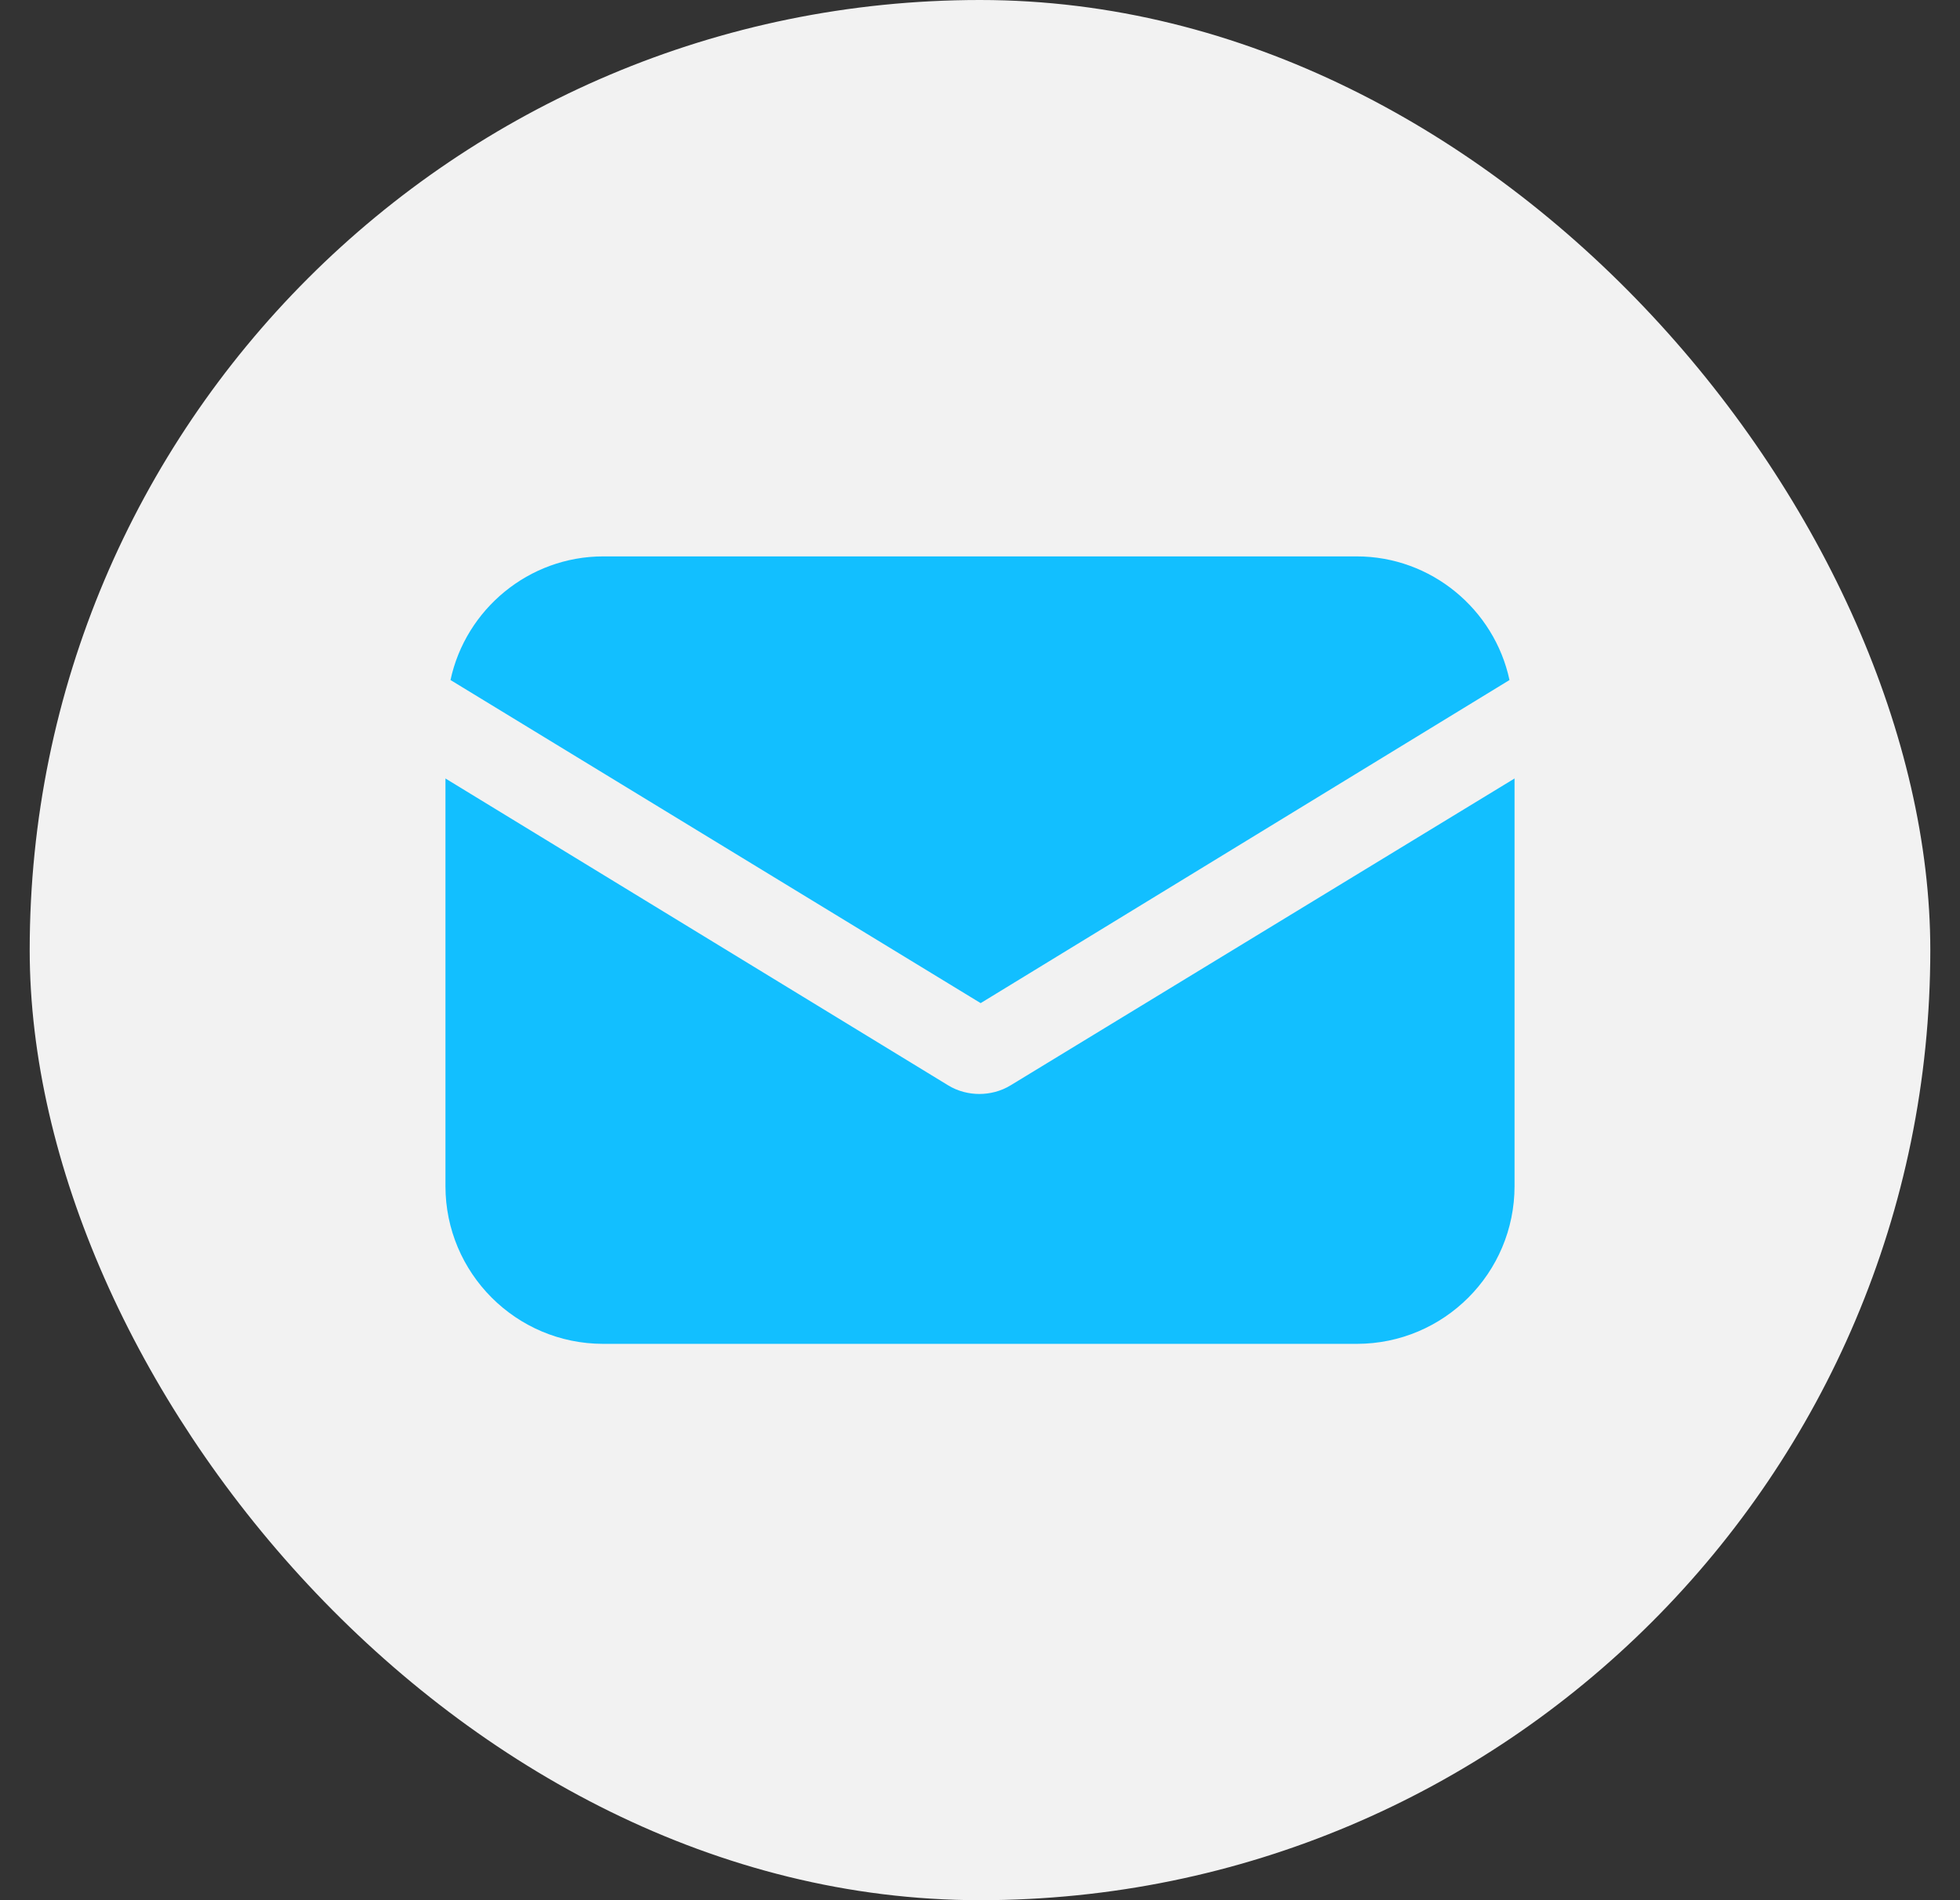 <svg width="33" height="32" viewBox="0 0 33 32" fill="none" xmlns="http://www.w3.org/2000/svg">
<rect x="0" y="0" width="33" height="32" fill="#333333" stroke="none"/>
<rect x="0.5" width="32" height="32" rx="16" fill="#F2F2F2"/>
<g clip-path="url(#clip0)">
<path d="M17.021 18.274C16.851 18.38 16.659 18.423 16.489 18.423C16.319 18.423 16.128 18.38 15.958 18.274L7.5 13.11V19.974C7.5 21.441 8.69 22.631 10.156 22.631H22.844C24.31 22.631 25.5 21.441 25.5 19.974V13.11L17.021 18.274Z" fill="#12BFFF"/>
<path d="M22.843 9.37H10.156C8.903 9.37 7.84 10.262 7.585 11.452L16.511 16.893L25.415 11.452C25.16 10.262 24.097 9.37 22.843 9.37Z" fill="#12BFFF"/>
</g>
<defs>
<clipPath id="clip0">
<rect width="18" height="18" fill="white" transform="translate(7.5 7)"/>
</clipPath>
</defs>
</svg>
